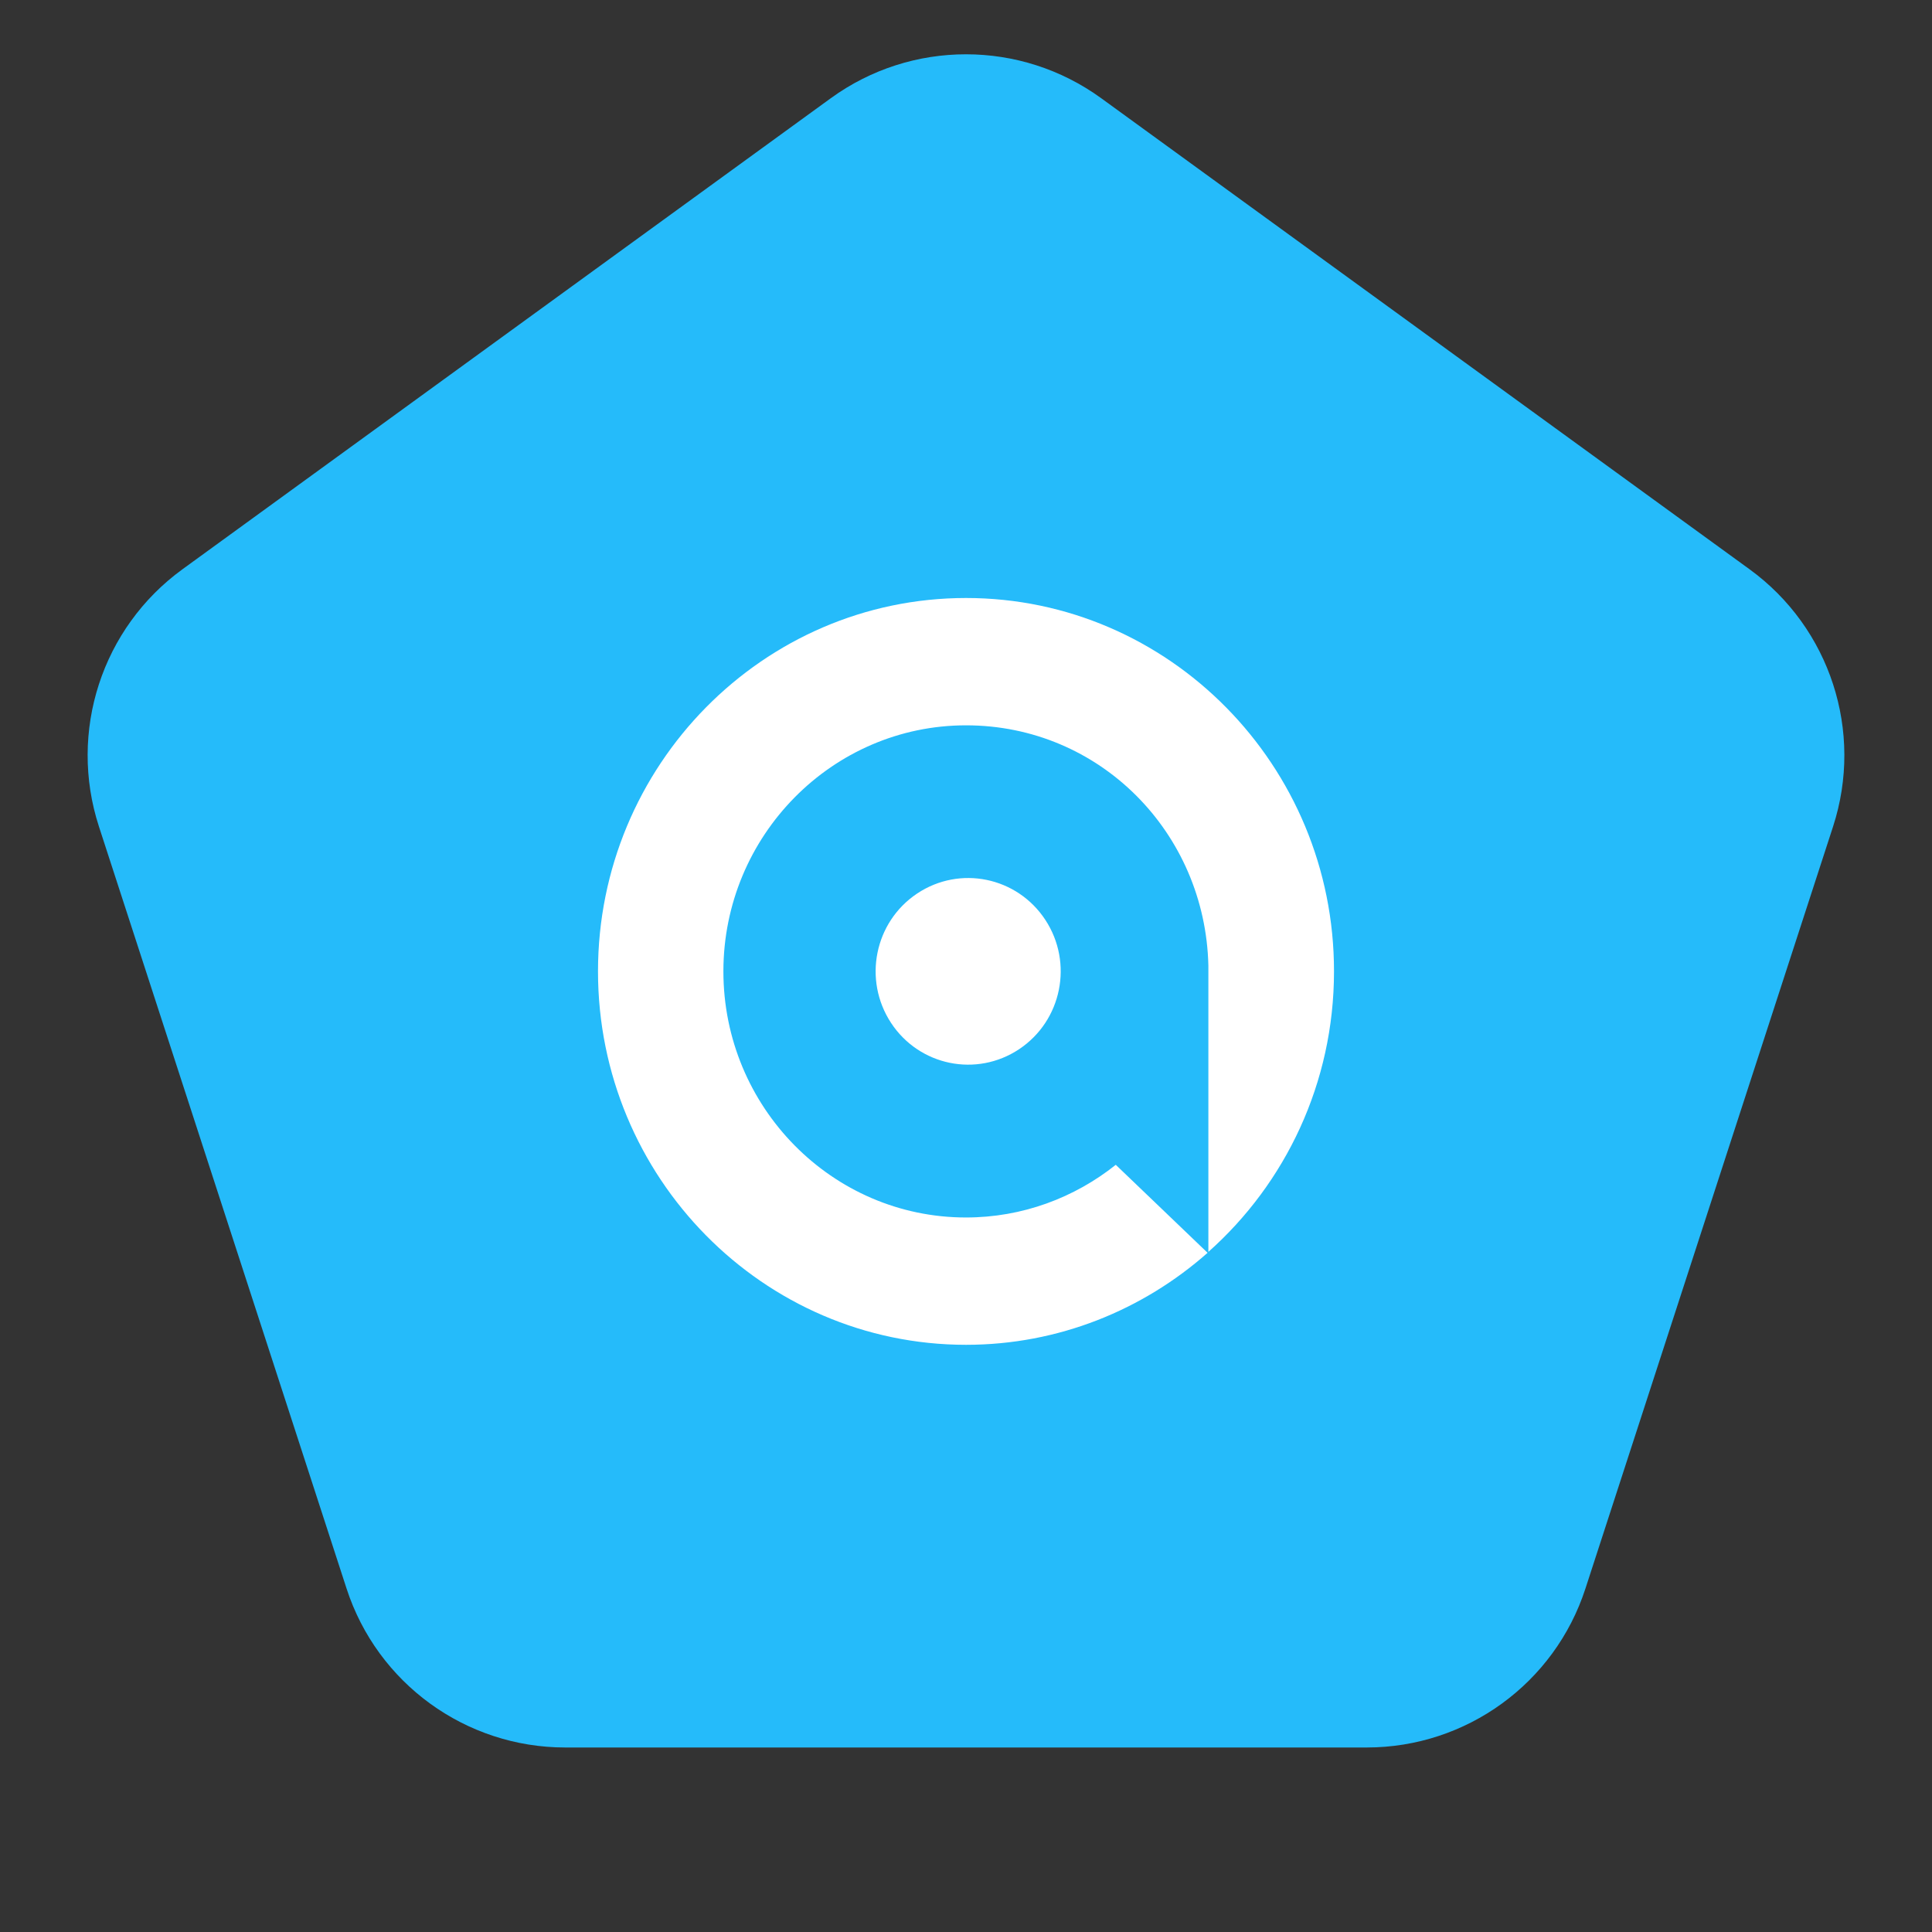 <svg width="42" height="42" viewBox="0 0 42 42" fill="none" xmlns="http://www.w3.org/2000/svg">
<rect x="0" y="0" width="42" height="42" fill="#333333" stroke="none"/>
<path d="M18.061 2.135C19.814 0.862 22.186 0.862 23.939 2.135L38.033 12.375C39.786 13.649 40.519 15.905 39.85 17.966L34.466 34.534C33.797 36.595 31.877 37.989 29.711 37.989H12.289C10.123 37.989 8.203 36.595 7.534 34.534L2.15 17.966C1.481 15.905 2.214 13.649 3.967 12.375L18.061 2.135Z" fill="#25BBFA"/>
<g clip-path="url(#clip0_1937_10380)">
<path d="M21.001 13C16.59 13 13 16.64 13 21.117C13 25.595 16.59 29.235 21.001 29.235C23.009 29.235 24.845 28.478 26.252 27.235L25.258 26.282L24.256 25.322C23.358 26.037 22.227 26.467 20.999 26.467C18.091 26.467 15.726 24.067 15.726 21.117C15.726 18.168 18.094 15.768 21.001 15.768C23.909 15.768 26.203 18.101 26.269 20.992V27.215C27.943 25.727 29 23.545 29 21.117C29.003 16.64 25.412 13 21.001 13Z" fill="white"/>
<path d="M22.724 19.996C23.338 20.931 23.084 22.188 22.157 22.807C21.23 23.426 19.984 23.171 19.37 22.236C18.757 21.301 19.01 20.044 19.937 19.425C20.864 18.806 22.11 19.062 22.724 19.996Z" fill="white"/>
</g>
<defs>
<clipPath id="clip0_1937_10380">
<rect x="13" y="13" width="16" height="16.235" rx="5" fill="white"/>
</clipPath>
</defs>
</svg>
